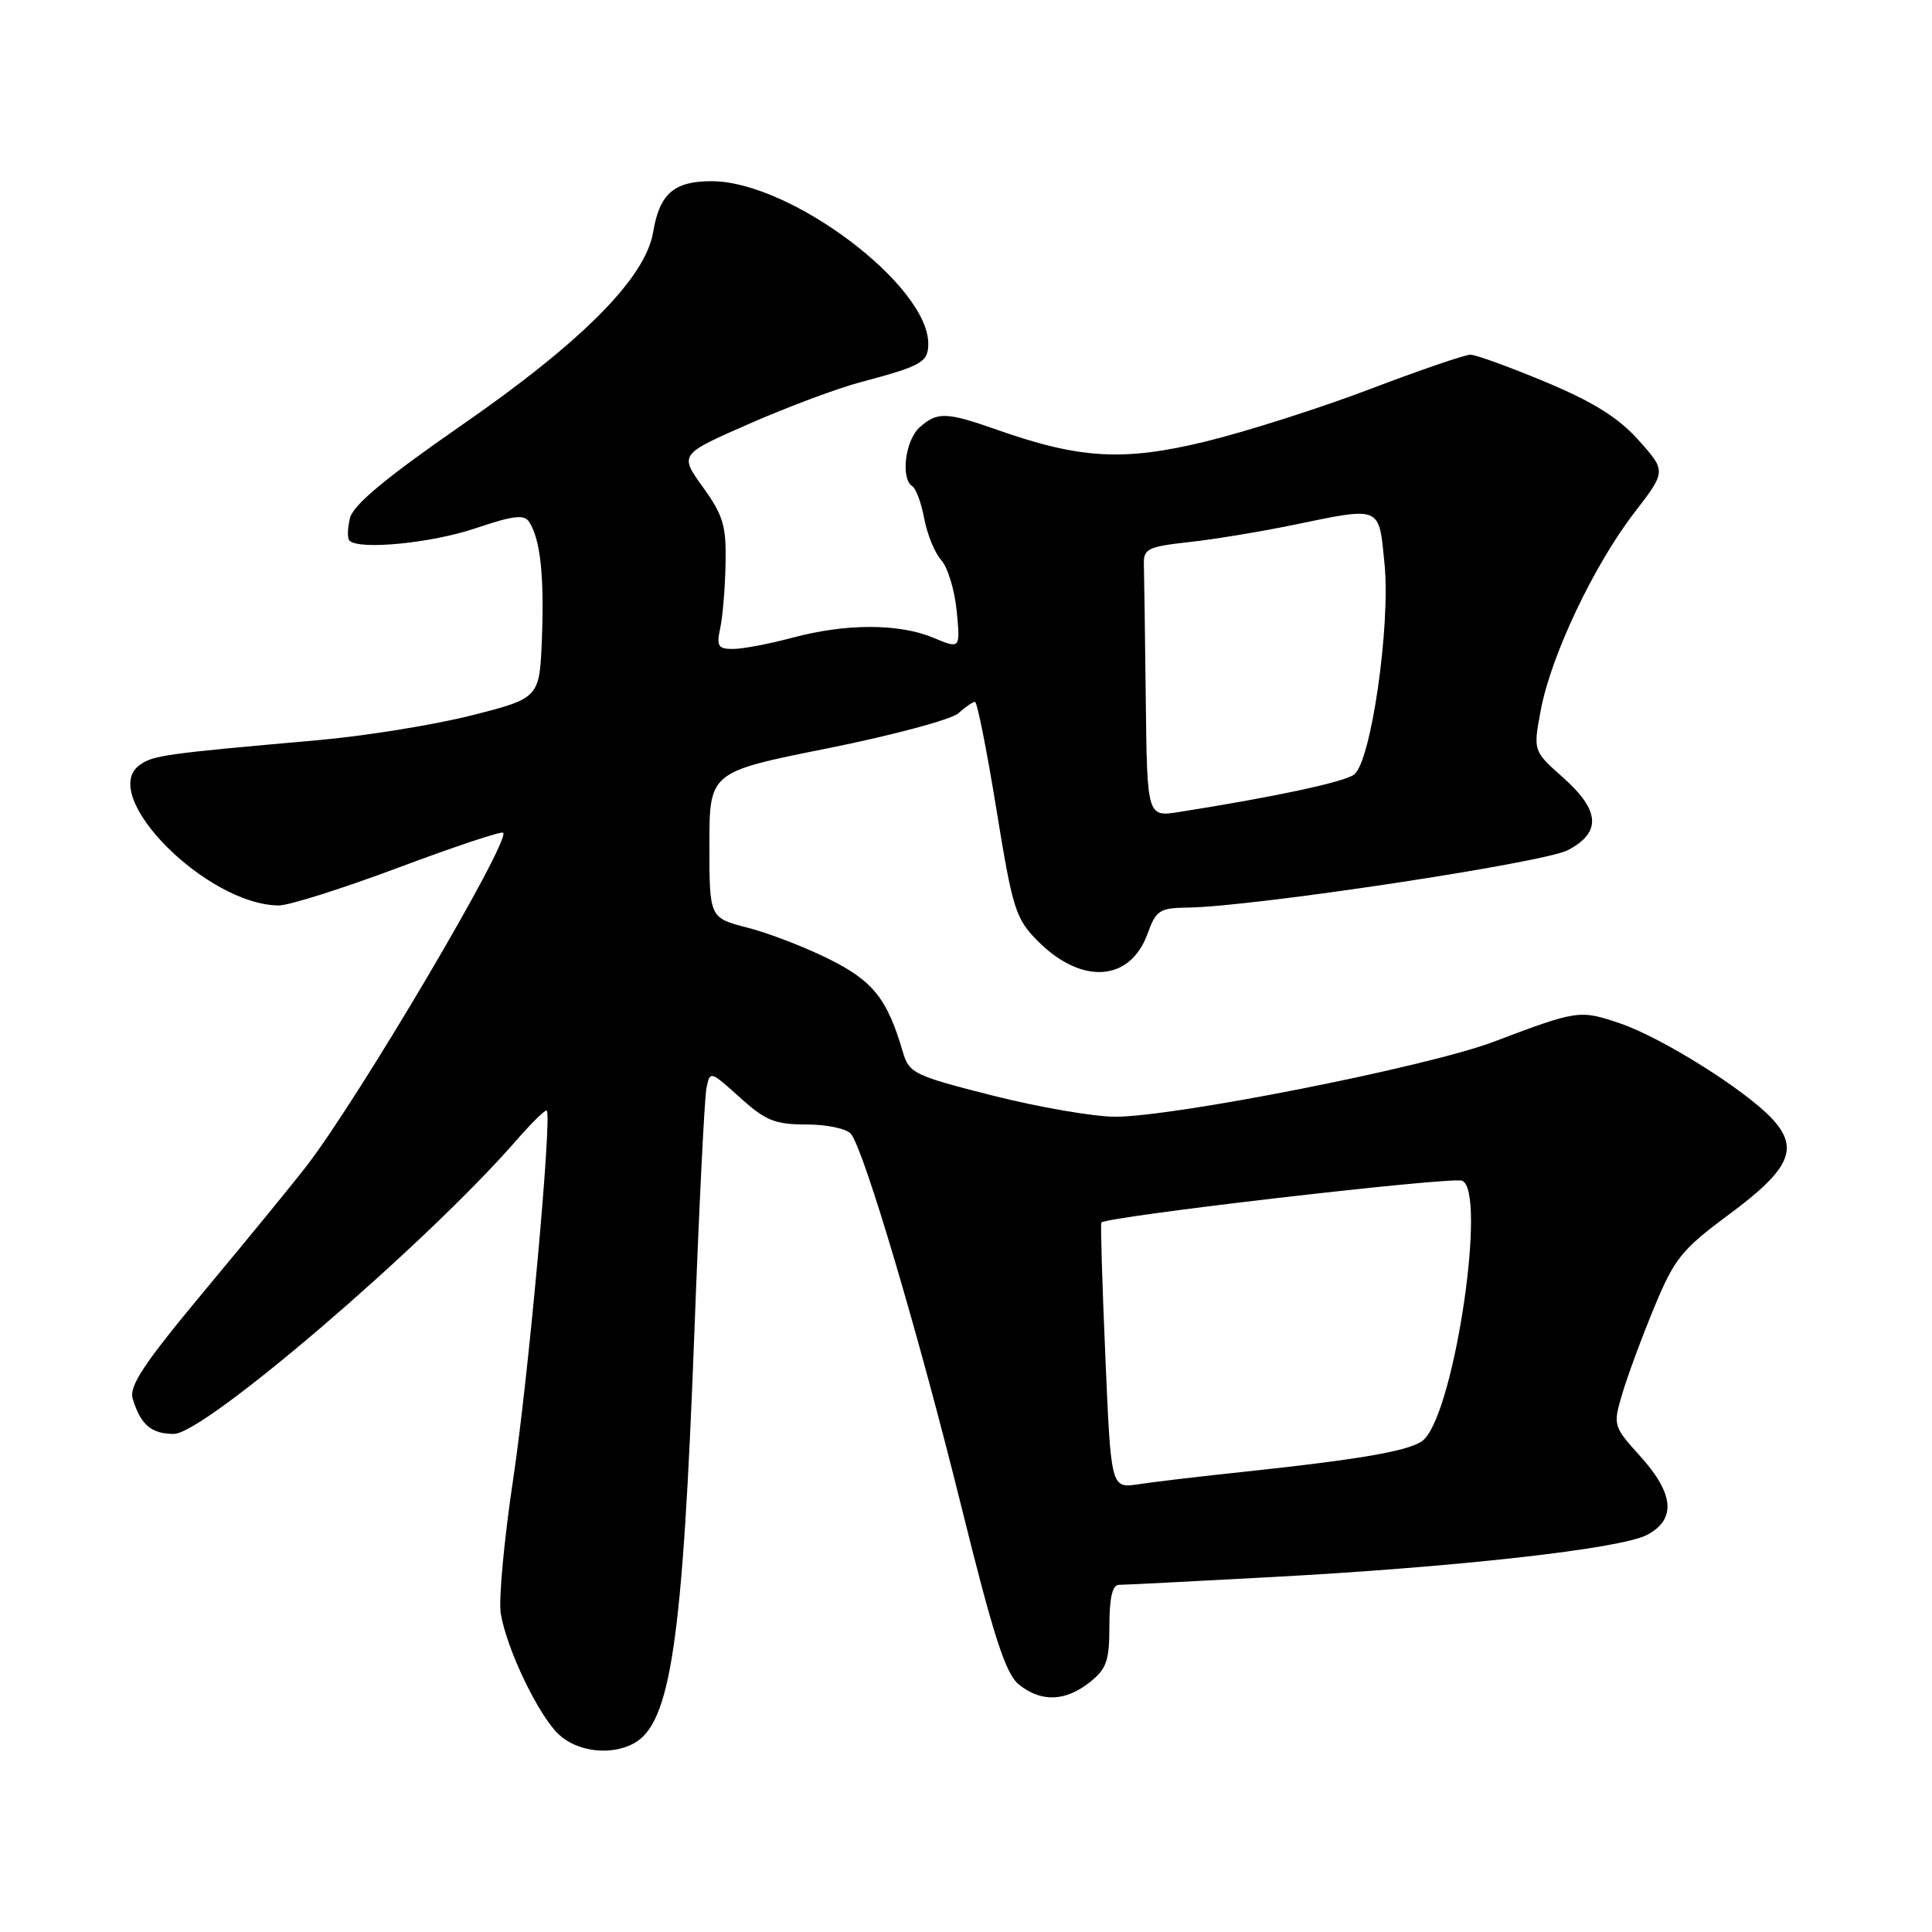 <?xml version="1.0" encoding="UTF-8" standalone="no"?>
<!DOCTYPE svg PUBLIC "-//W3C//DTD SVG 1.1//EN" "http://www.w3.org/Graphics/SVG/1.1/DTD/svg11.dtd" >
<svg xmlns="http://www.w3.org/2000/svg" xmlns:xlink="http://www.w3.org/1999/xlink" version="1.1" viewBox="0 0 256 256">
 <g >
 <path fill="currentColor"
d=" M 83.95 231.03 C 88.87 228.39 90.46 217.63 92.01 176.50 C 92.63 160.00 93.35 145.45 93.61 144.17 C 94.07 141.87 94.13 141.89 98.04 145.42 C 101.45 148.50 102.69 149.00 106.88 149.00 C 109.58 149.00 112.20 149.56 112.76 150.25 C 114.51 152.44 121.72 176.78 127.34 199.45 C 131.67 216.92 133.24 221.77 135.00 223.20 C 137.93 225.57 141.13 225.48 144.37 222.93 C 146.63 221.14 147.00 220.10 147.00 215.43 C 147.00 211.75 147.40 210.00 148.25 210.00 C 148.94 210.00 158.05 209.54 168.50 208.97 C 193.04 207.65 214.66 205.23 218.20 203.40 C 222.13 201.36 221.85 197.95 217.35 192.97 C 213.76 188.99 213.72 188.87 214.95 184.72 C 215.63 182.40 217.53 177.25 219.17 173.29 C 221.87 166.76 222.81 165.59 229.08 160.94 C 237.18 154.94 238.44 152.19 234.87 148.30 C 231.37 144.49 220.21 137.48 214.63 135.59 C 209.32 133.79 209.05 133.83 197.86 138.06 C 189.08 141.37 155.50 148.01 147.72 147.97 C 144.85 147.96 137.55 146.69 131.50 145.16 C 121.15 142.54 120.45 142.20 119.65 139.44 C 117.57 132.36 115.73 130.02 109.89 127.10 C 106.71 125.51 101.83 123.63 99.05 122.92 C 94.00 121.62 94.00 121.62 94.00 111.96 C 94.00 102.29 94.00 102.29 109.66 99.16 C 118.27 97.43 126.07 95.34 126.99 94.51 C 127.91 93.68 128.90 93.00 129.19 93.00 C 129.48 93.00 130.76 99.41 132.03 107.25 C 134.18 120.49 134.57 121.73 137.51 124.69 C 143.31 130.53 149.75 130.10 152.06 123.72 C 153.18 120.61 153.65 120.31 157.39 120.26 C 166.02 120.15 204.55 114.33 207.75 112.65 C 212.23 110.30 212.03 107.38 207.08 103.00 C 203.14 99.50 203.14 99.50 204.18 94.00 C 205.55 86.81 211.19 74.91 216.53 67.97 C 220.79 62.44 220.79 62.44 217.14 58.35 C 214.48 55.36 211.17 53.29 204.83 50.63 C 200.06 48.64 195.56 47.00 194.83 47.00 C 194.10 47.00 188.10 49.06 181.50 51.57 C 174.90 54.08 165.10 57.20 159.73 58.51 C 148.88 61.14 143.13 60.82 132.12 56.95 C 125.36 54.57 124.17 54.54 121.83 56.65 C 119.94 58.36 119.32 63.46 120.89 64.43 C 121.37 64.73 122.09 66.67 122.47 68.74 C 122.86 70.81 123.87 73.28 124.73 74.24 C 125.59 75.20 126.51 78.24 126.77 80.99 C 127.25 86.00 127.25 86.00 123.66 84.50 C 119.12 82.60 112.07 82.60 105.00 84.50 C 101.97 85.31 98.45 85.98 97.17 85.99 C 95.15 86.00 94.92 85.63 95.43 83.25 C 95.76 81.74 96.08 77.89 96.14 74.70 C 96.25 69.69 95.84 68.30 93.14 64.55 C 90.02 60.21 90.02 60.21 99.26 56.16 C 104.34 53.93 110.97 51.45 114.00 50.65 C 122.15 48.48 123.00 48.00 123.00 45.54 C 123.00 37.77 104.70 24.03 94.32 24.01 C 89.30 24.00 87.40 25.65 86.54 30.78 C 85.51 36.85 77.13 45.29 61.06 56.42 C 51.12 63.31 46.82 66.89 46.38 68.63 C 46.04 69.98 46.01 71.34 46.31 71.64 C 47.58 72.91 57.17 71.97 63.01 70.00 C 68.08 68.29 69.47 68.13 70.14 69.19 C 71.60 71.49 72.12 76.28 71.81 84.50 C 71.50 92.50 71.50 92.50 62.50 94.79 C 57.55 96.05 48.33 97.53 42.00 98.09 C 21.74 99.88 20.25 100.09 18.48 101.39 C 12.99 105.41 27.36 119.89 36.93 119.98 C 38.26 119.99 45.40 117.73 52.80 114.96 C 60.20 112.19 66.44 110.11 66.67 110.34 C 67.70 111.37 47.61 145.44 40.62 154.50 C 38.93 156.70 32.91 164.06 27.24 170.86 C 19.01 180.74 17.07 183.66 17.59 185.36 C 18.64 188.80 20.06 190.00 23.04 190.00 C 27.10 190.00 56.34 164.94 68.37 151.16 C 70.45 148.77 72.29 146.97 72.45 147.16 C 73.16 147.99 69.98 182.86 68.00 195.99 C 66.80 203.95 66.06 211.96 66.35 213.77 C 67.12 218.50 71.35 227.31 74.06 229.84 C 76.51 232.12 80.92 232.65 83.95 231.03 Z  M 146.47 179.86 C 146.06 170.31 145.81 162.28 145.93 162.00 C 146.24 161.24 192.28 155.89 193.73 156.45 C 197.04 157.72 192.81 186.62 188.72 190.71 C 187.27 192.16 181.02 193.29 165.00 195.00 C 159.22 195.61 152.86 196.36 150.85 196.67 C 147.21 197.22 147.21 197.22 146.47 179.86 Z  M 151.82 92.63 C 151.72 84.03 151.61 75.99 151.57 74.75 C 151.51 72.73 152.11 72.43 157.54 71.83 C 160.87 71.47 167.03 70.45 171.25 69.58 C 183.15 67.13 182.69 66.93 183.46 74.75 C 184.26 82.96 181.67 100.92 179.43 102.63 C 178.12 103.63 168.83 105.61 156.25 107.59 C 152.00 108.26 152.00 108.26 151.82 92.63 Z "/>
</g>
</svg>
